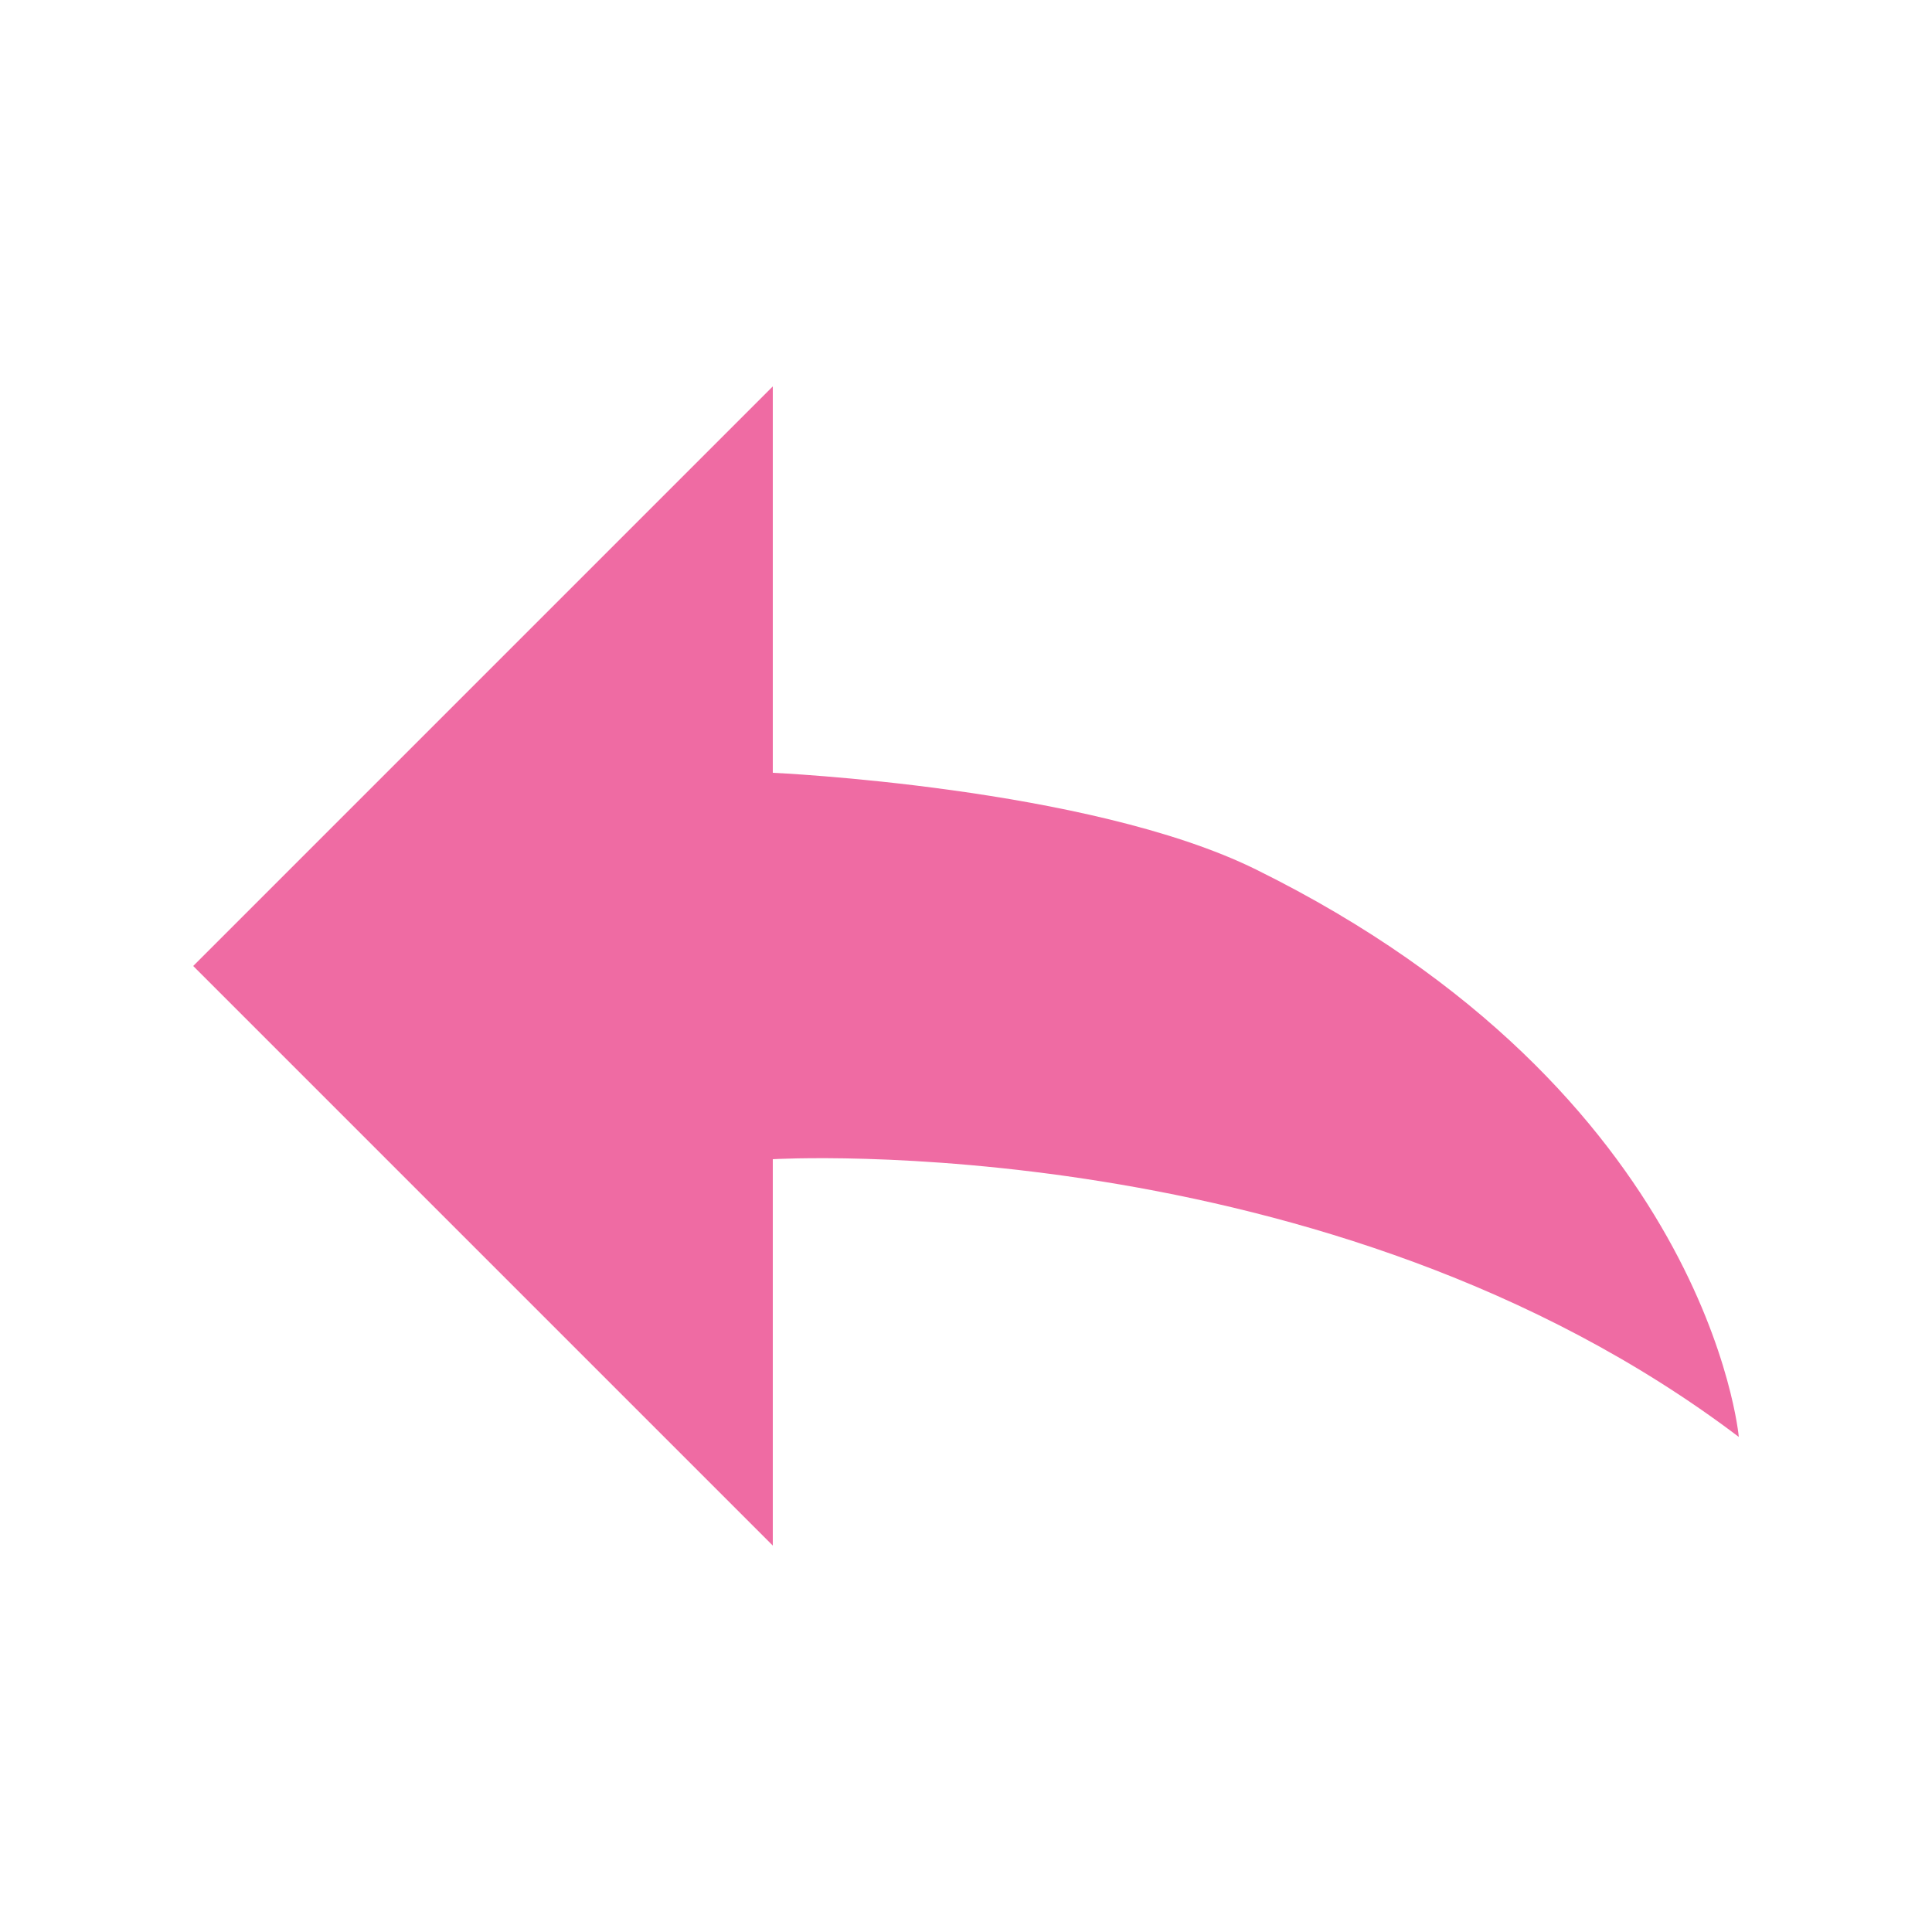 <svg xmlns="http://www.w3.org/2000/svg" width="20" height="20" viewBox="0 0 20 20" enable-background="new 0 0 20 20"><path fill="#ef6ba3" d="m13 9c-1.73-.854-5-1-5-1v-4l-6 6 6 6v-4c0 0 5.75-.344 10 2.875 0 0-.312-3.563-5-5.875"/></svg>